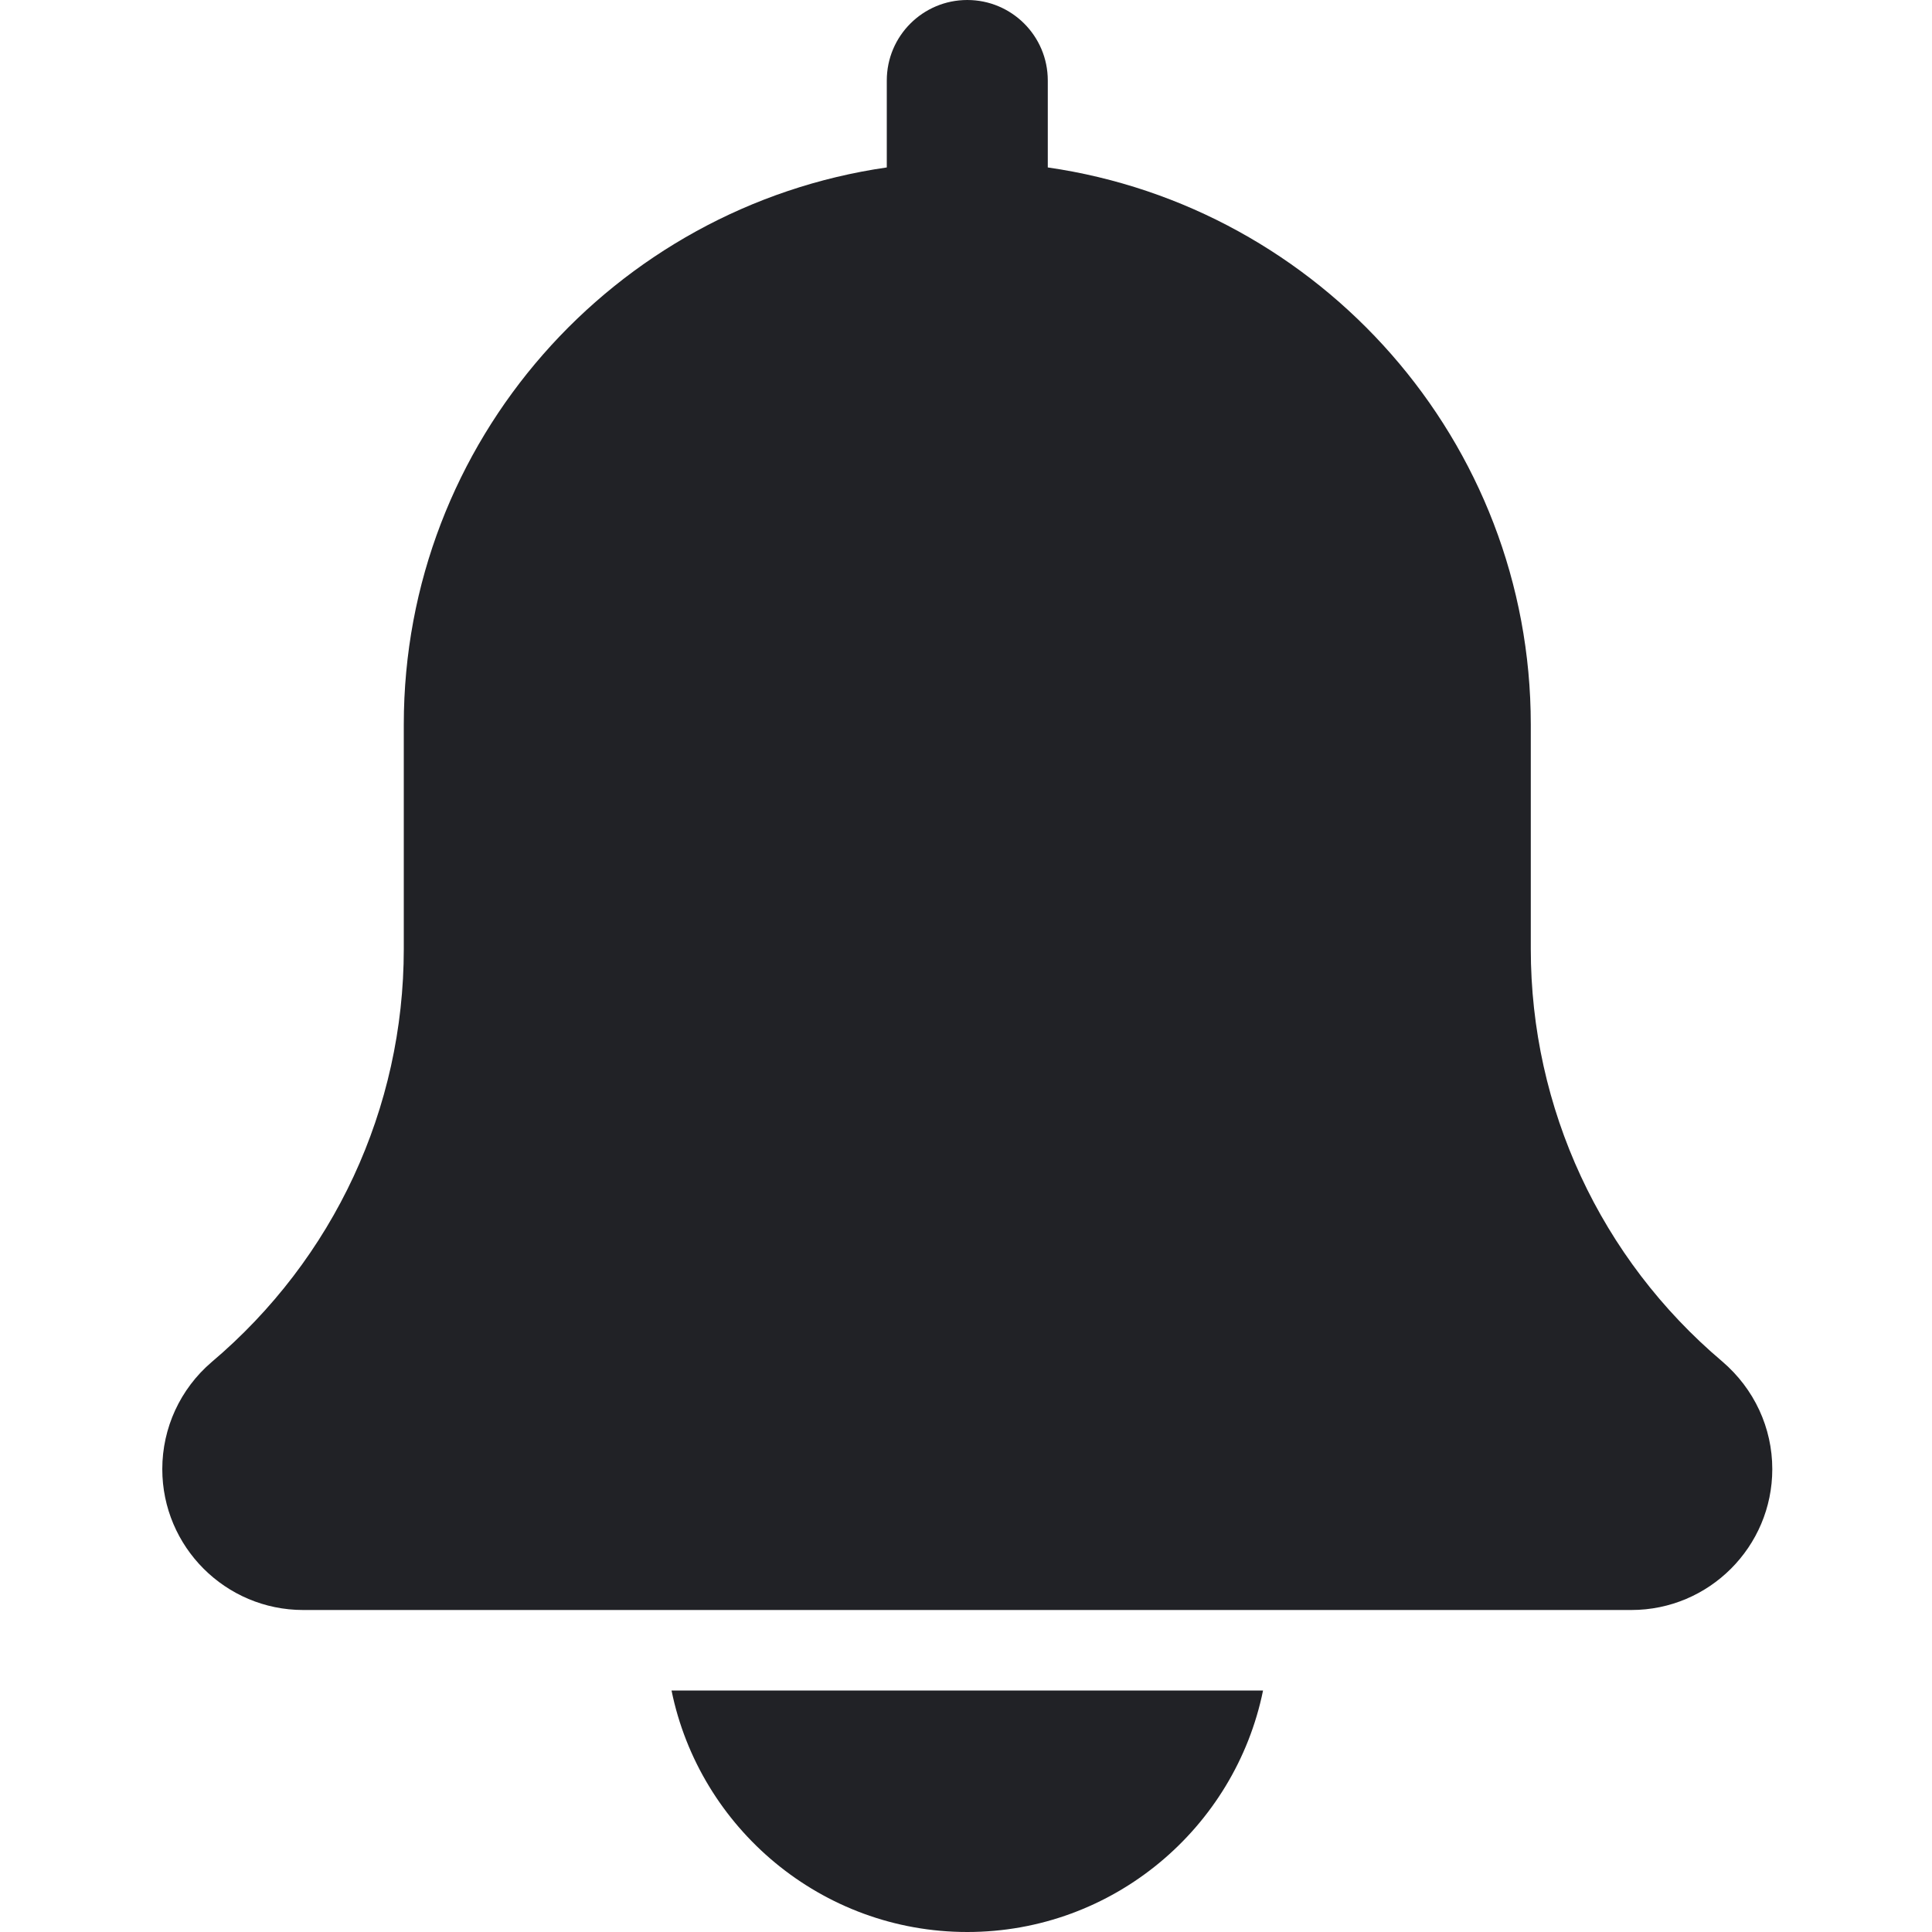 <svg width="24" height="24" viewBox="0 0 24 24" fill="none" xmlns="http://www.w3.org/2000/svg">
<path d="M21.395 16.913C19.883 15.635 19.016 13.767 19.016 11.788V9C19.016 5.481 16.402 2.568 13.016 2.08V1C13.016 0.447 12.568 0 12.016 0C11.464 0 11.016 0.447 11.016 1V2.08C7.629 2.568 5.016 5.481 5.016 9V11.788C5.016 13.767 4.149 15.635 2.628 16.921C2.239 17.254 2.016 17.738 2.016 18.25C2.016 19.215 2.801 20 3.766 20H20.266C21.231 20 22.016 19.215 22.016 18.25C22.016 17.738 21.793 17.254 21.395 16.913Z" fill="#212226"/>
<path d="M12.016 24C13.827 24 15.342 22.709 15.69 21H8.342C8.69 22.709 10.205 24 12.016 24Z" fill="#212226"/>
</svg>
